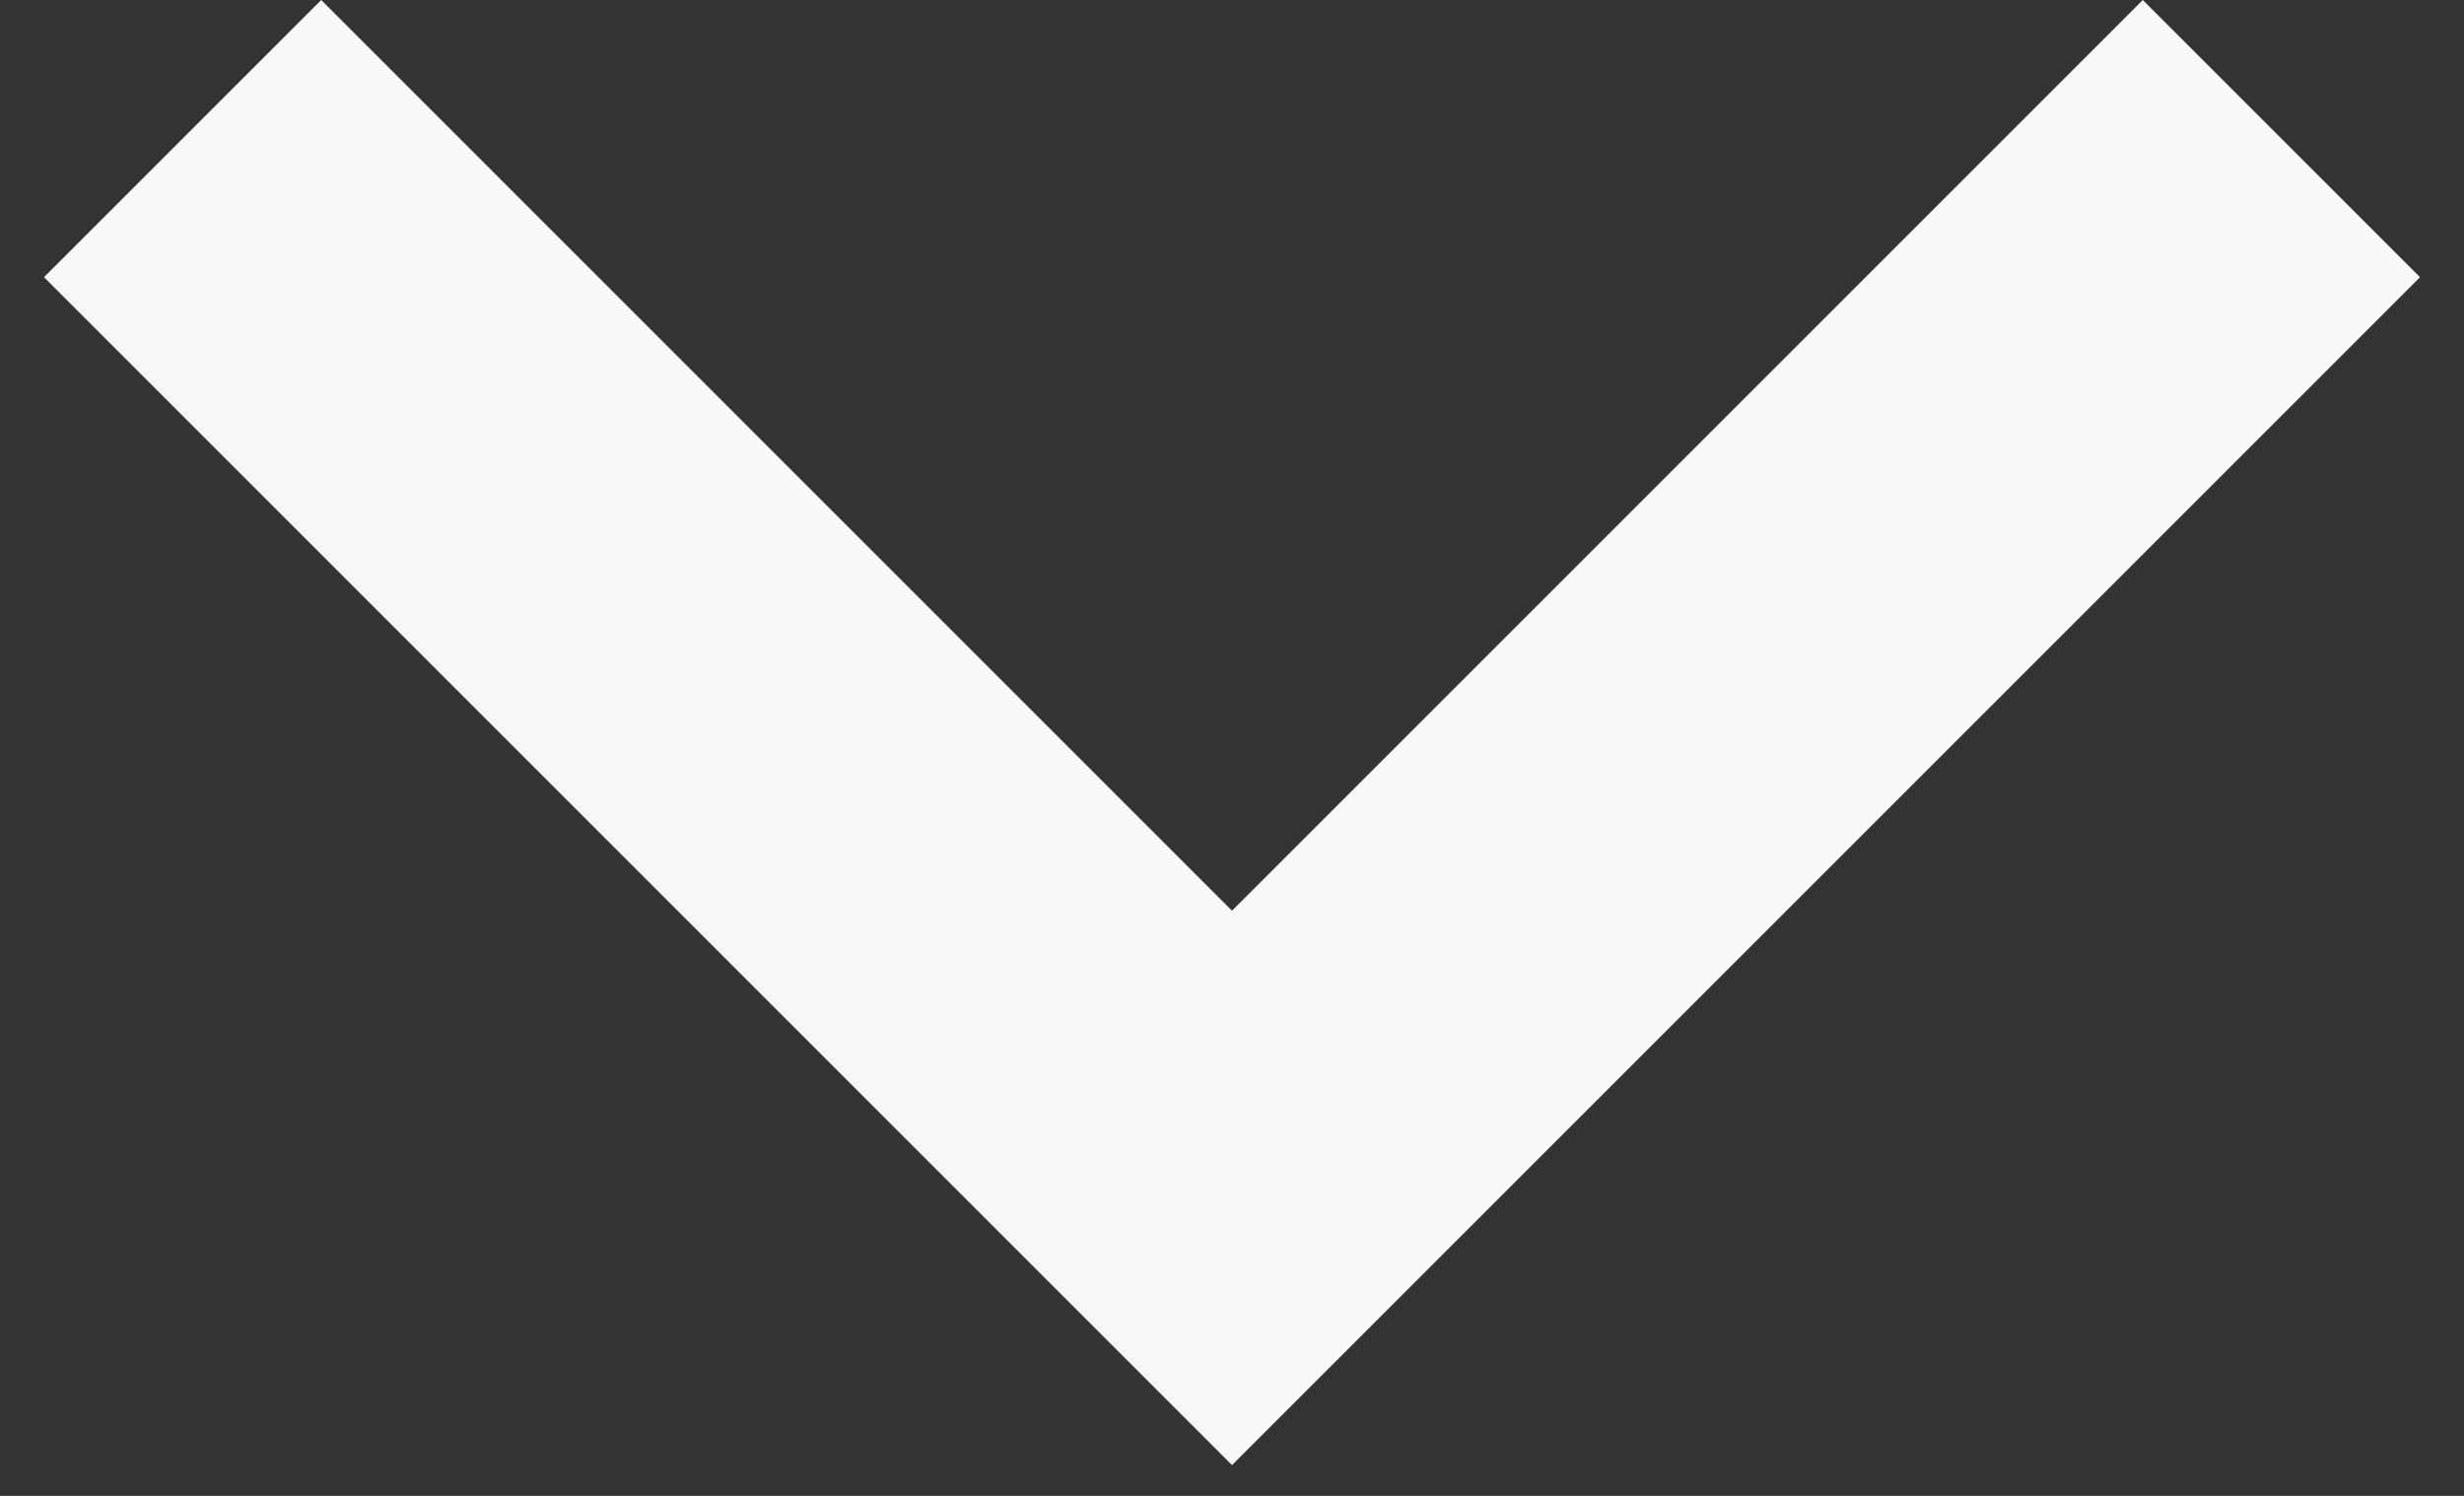 <svg width="28" height="17" viewBox="0 0 28 17" fill="none" xmlns="http://www.w3.org/2000/svg">
<rect x="0" y="0" width="28" height="17" fill="#333333" stroke="none"/>
<path d="M14 16.65L0.5 3.15L3.65 0L14 10.35L24.35 0L27.5 3.15L14 16.65Z" fill="#F8F8F8"/>
</svg>
